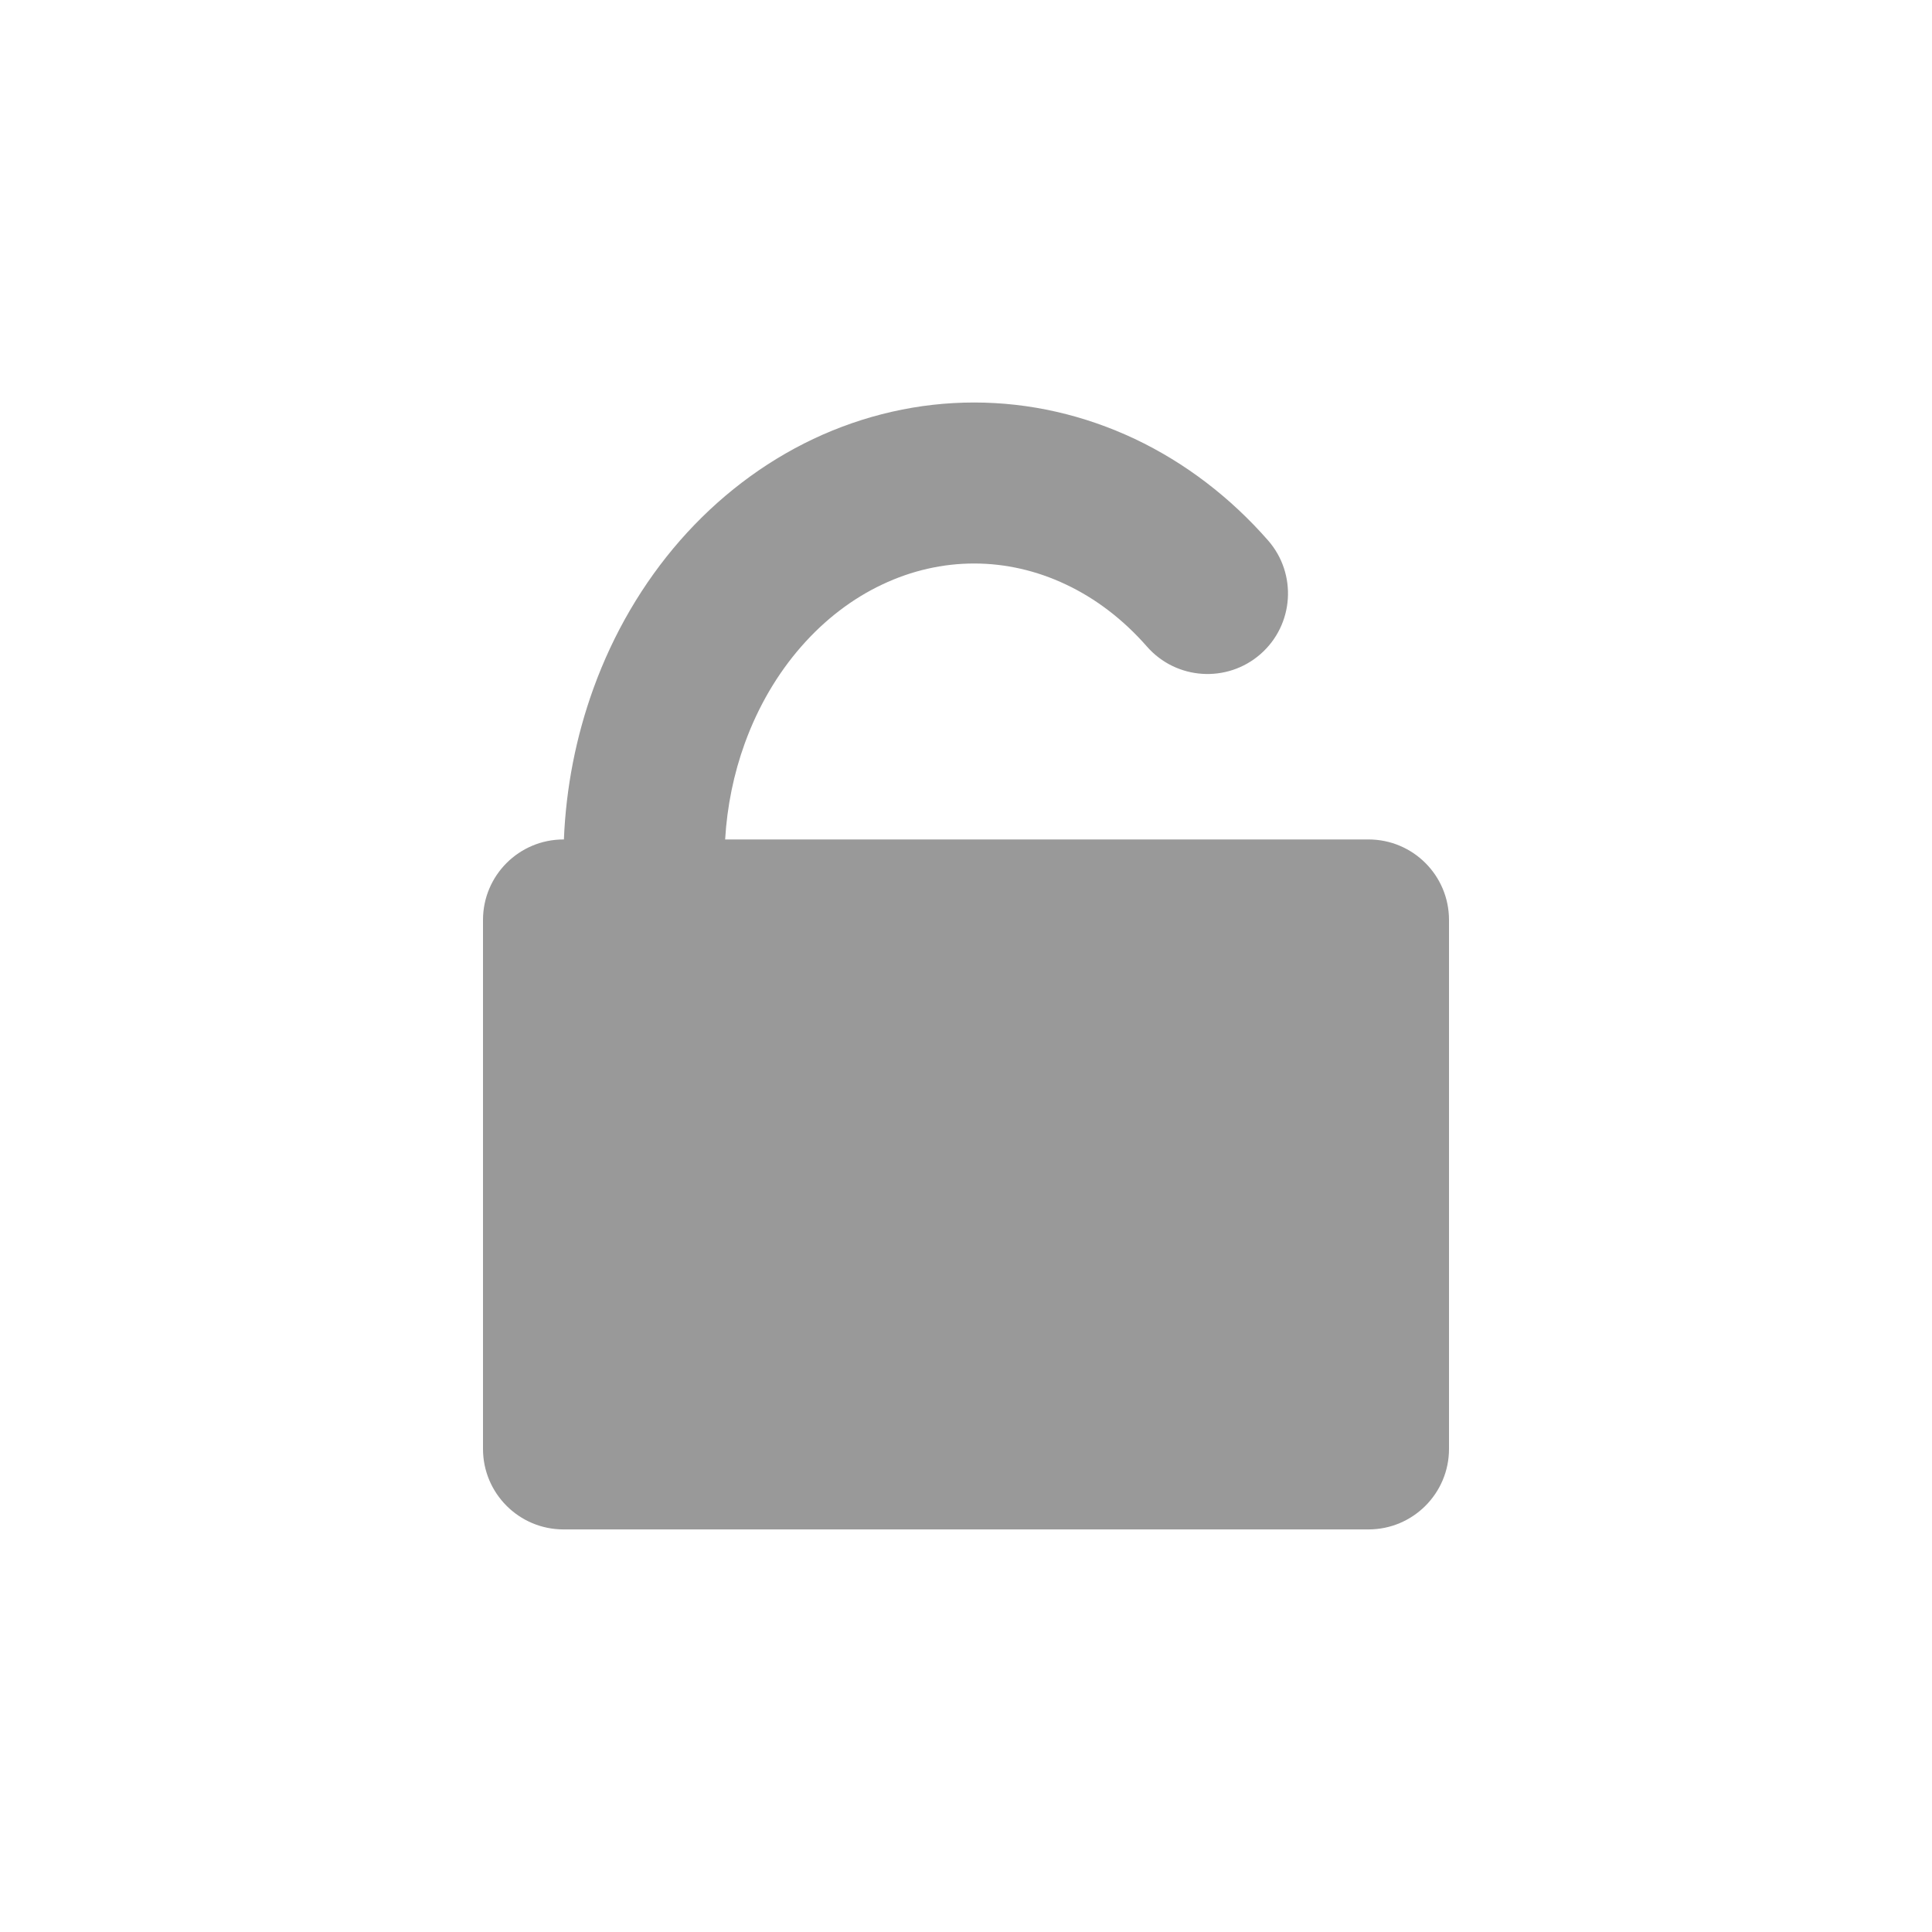 <svg width="24" height="24" viewBox="0 0 24 24" fill="none" xmlns="http://www.w3.org/2000/svg">
<path fill-rule="evenodd" clip-rule="evenodd" d="M12.101 5C11.411 5 10.732 5.156 10.103 5.453C9.476 5.75 8.915 6.181 8.448 6.714C7.982 7.247 7.618 7.872 7.372 8.552C7.155 9.152 7.031 9.786 7.005 10.428H7C6.448 10.428 6 10.875 6 11.428V17.999C6 18.551 6.448 18.999 7 18.999H17C17.552 18.999 18 18.551 18 17.999V11.428C18 10.875 17.552 10.428 17 10.428H9.008C9.032 10.016 9.115 9.612 9.252 9.234C9.418 8.776 9.658 8.369 9.954 8.031C10.249 7.694 10.592 7.434 10.959 7.261C11.326 7.087 11.713 7 12.101 7C12.488 7 12.875 7.087 13.242 7.261C13.609 7.434 13.952 7.694 14.247 8.031C14.611 8.447 15.243 8.489 15.659 8.125C16.074 7.761 16.116 7.13 15.753 6.714C15.286 6.181 14.725 5.75 14.098 5.453L13.67 6.357L14.098 5.453C13.469 5.156 12.79 5 12.101 5Z" fill="#999999"/>
</svg>
